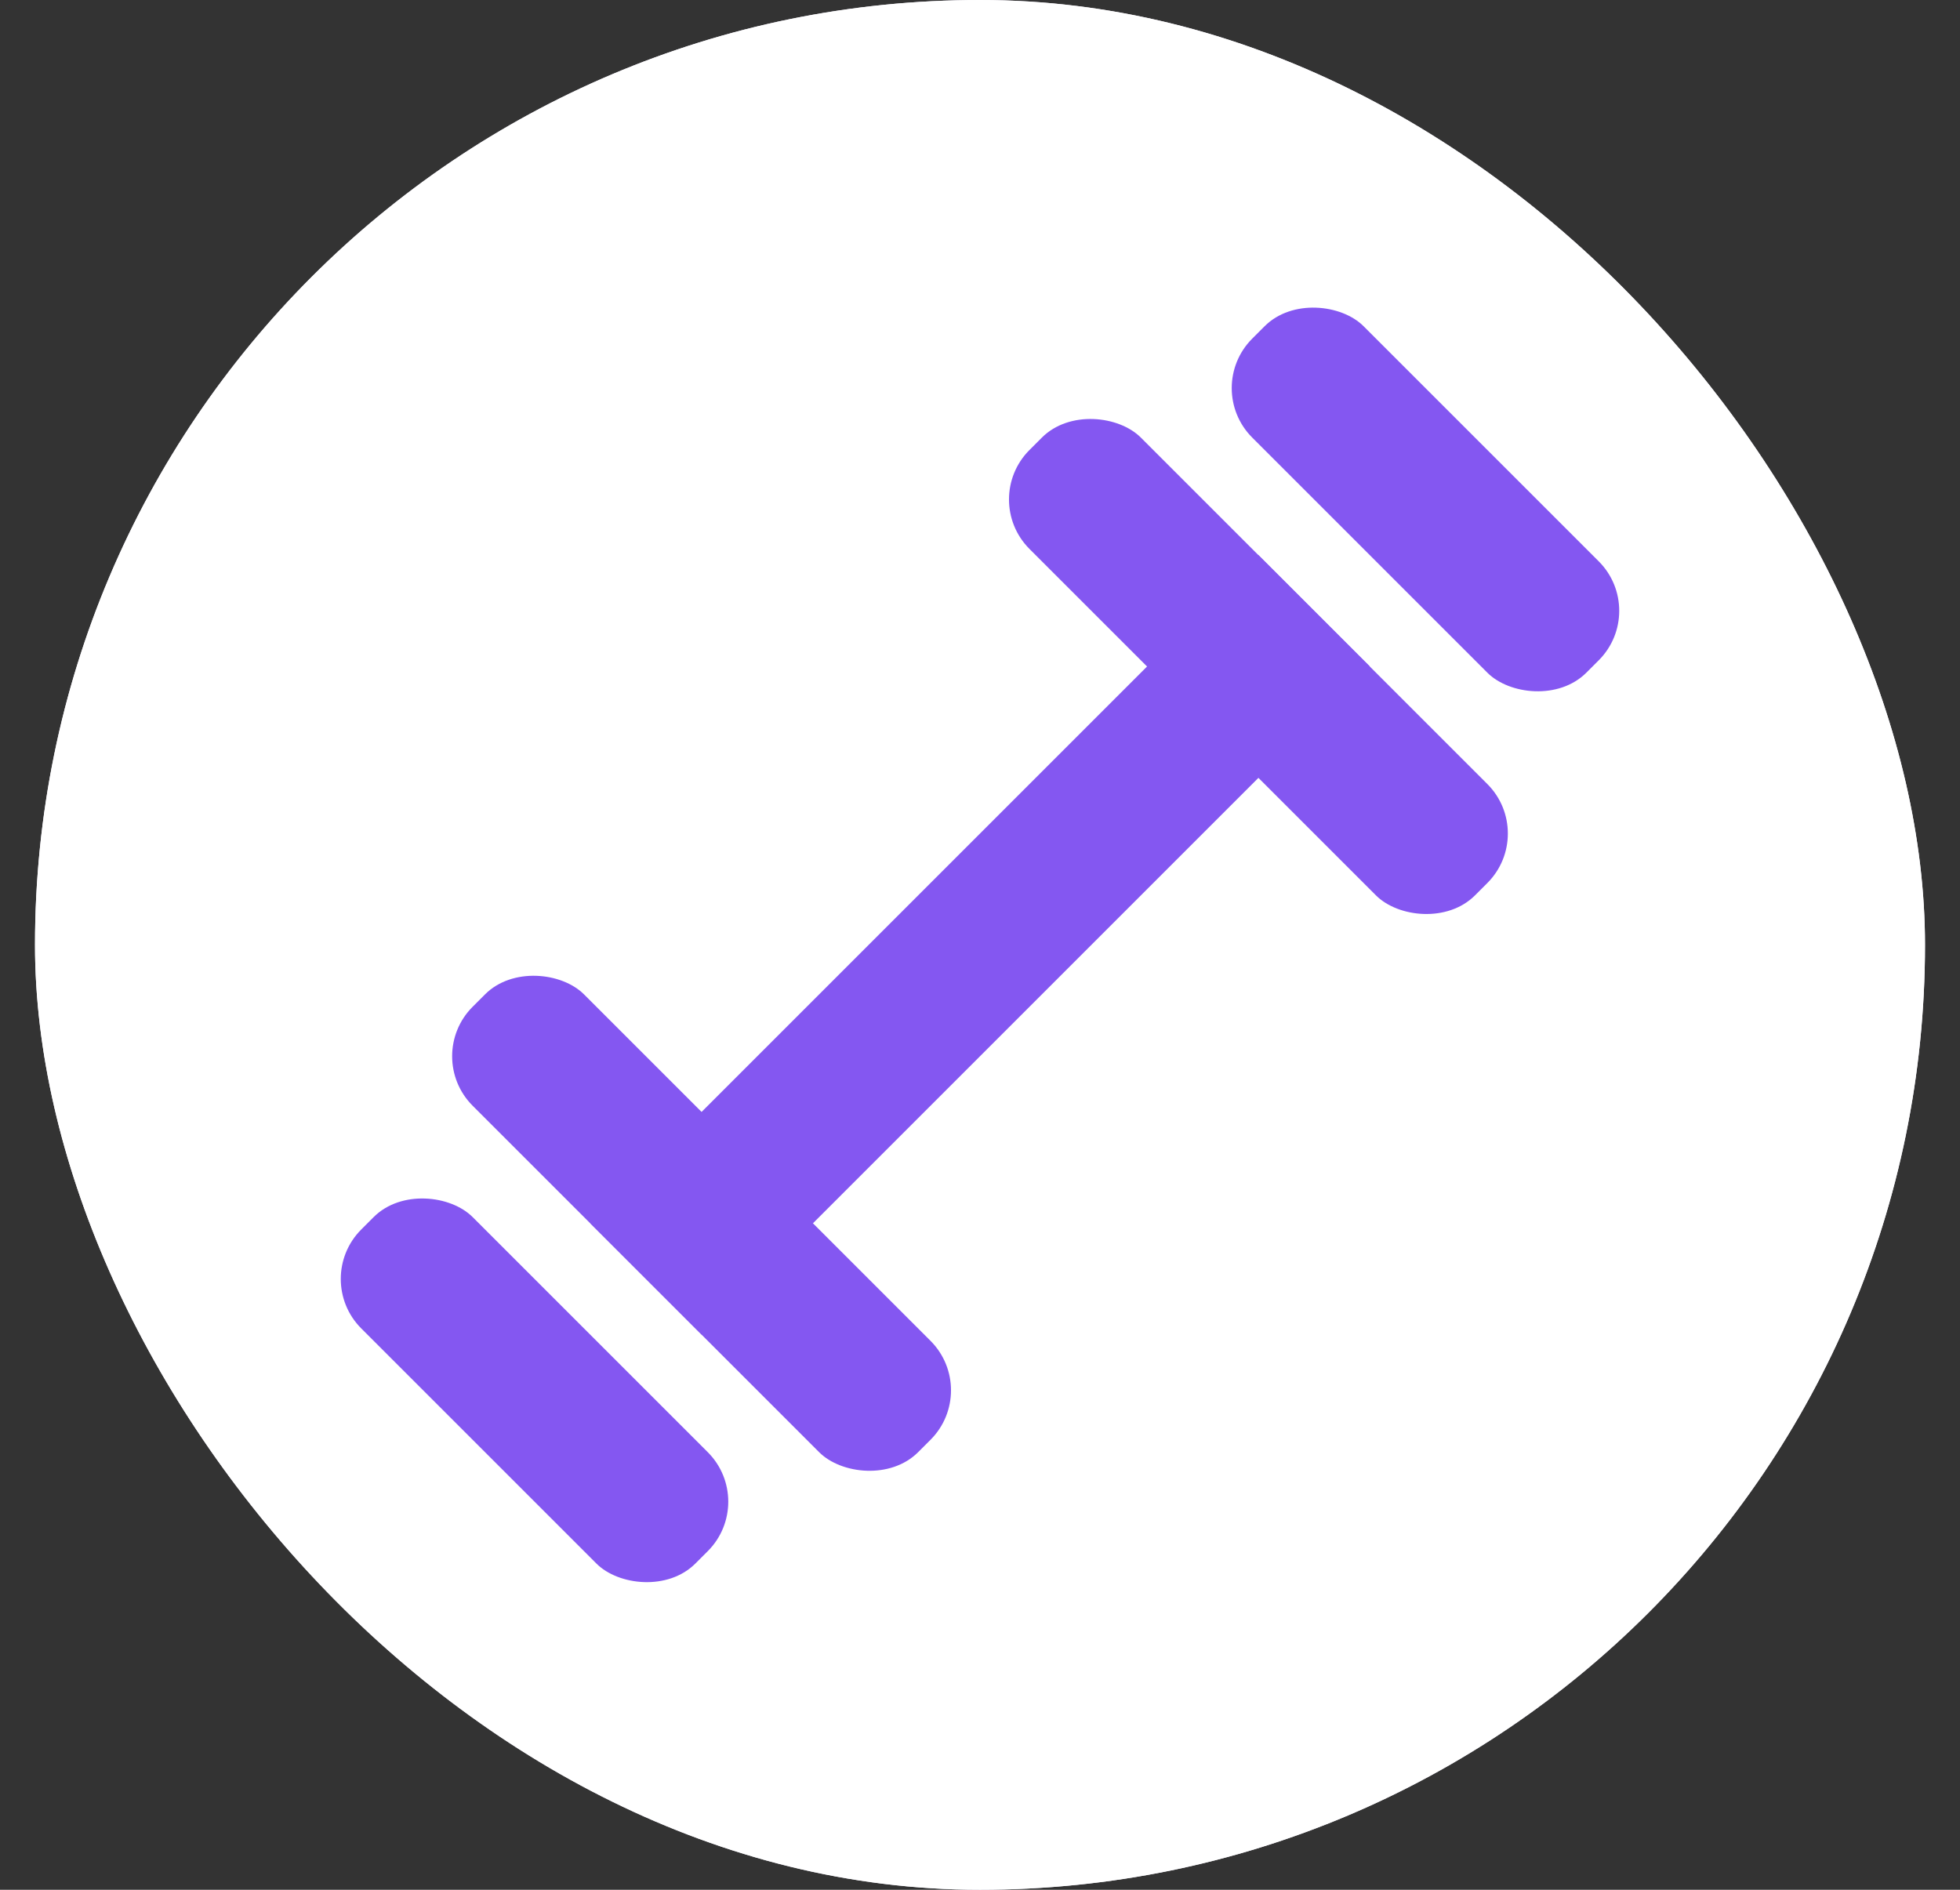 <svg width="28" height="27" viewBox="0 0 28 27" fill="none" xmlns="http://www.w3.org/2000/svg">
<rect x="0" y="0" width="28" height="27" fill="#333333" stroke="none"/>
<rect x="0.5" width="27" height="27" rx="13.5" fill="#F2EEFD"/>
<rect x="0.5" width="27" height="27" rx="13.5" fill="white"/>
<rect x="8.432" y="17.477" width="13.5" height="2.25" transform="rotate(-45 8.432 17.477)" fill="#8457F1"/>
<rect x="14" y="7.136" width="2.25" height="9" rx="1" transform="rotate(-45 14 7.136)" fill="#8457F1"/>
<rect x="17.182" y="5.545" width="2.25" height="6.75" rx="1" transform="rotate(-45 17.182 5.545)" fill="#8457F1"/>
<rect x="6.045" y="15.091" width="2.25" height="9" rx="1" transform="rotate(-45 6.045 15.091)" fill="#8457F1"/>
<rect x="4.454" y="18.273" width="2.25" height="6.75" rx="1" transform="rotate(-45 4.454 18.273)" fill="#8457F1"/>
</svg>
